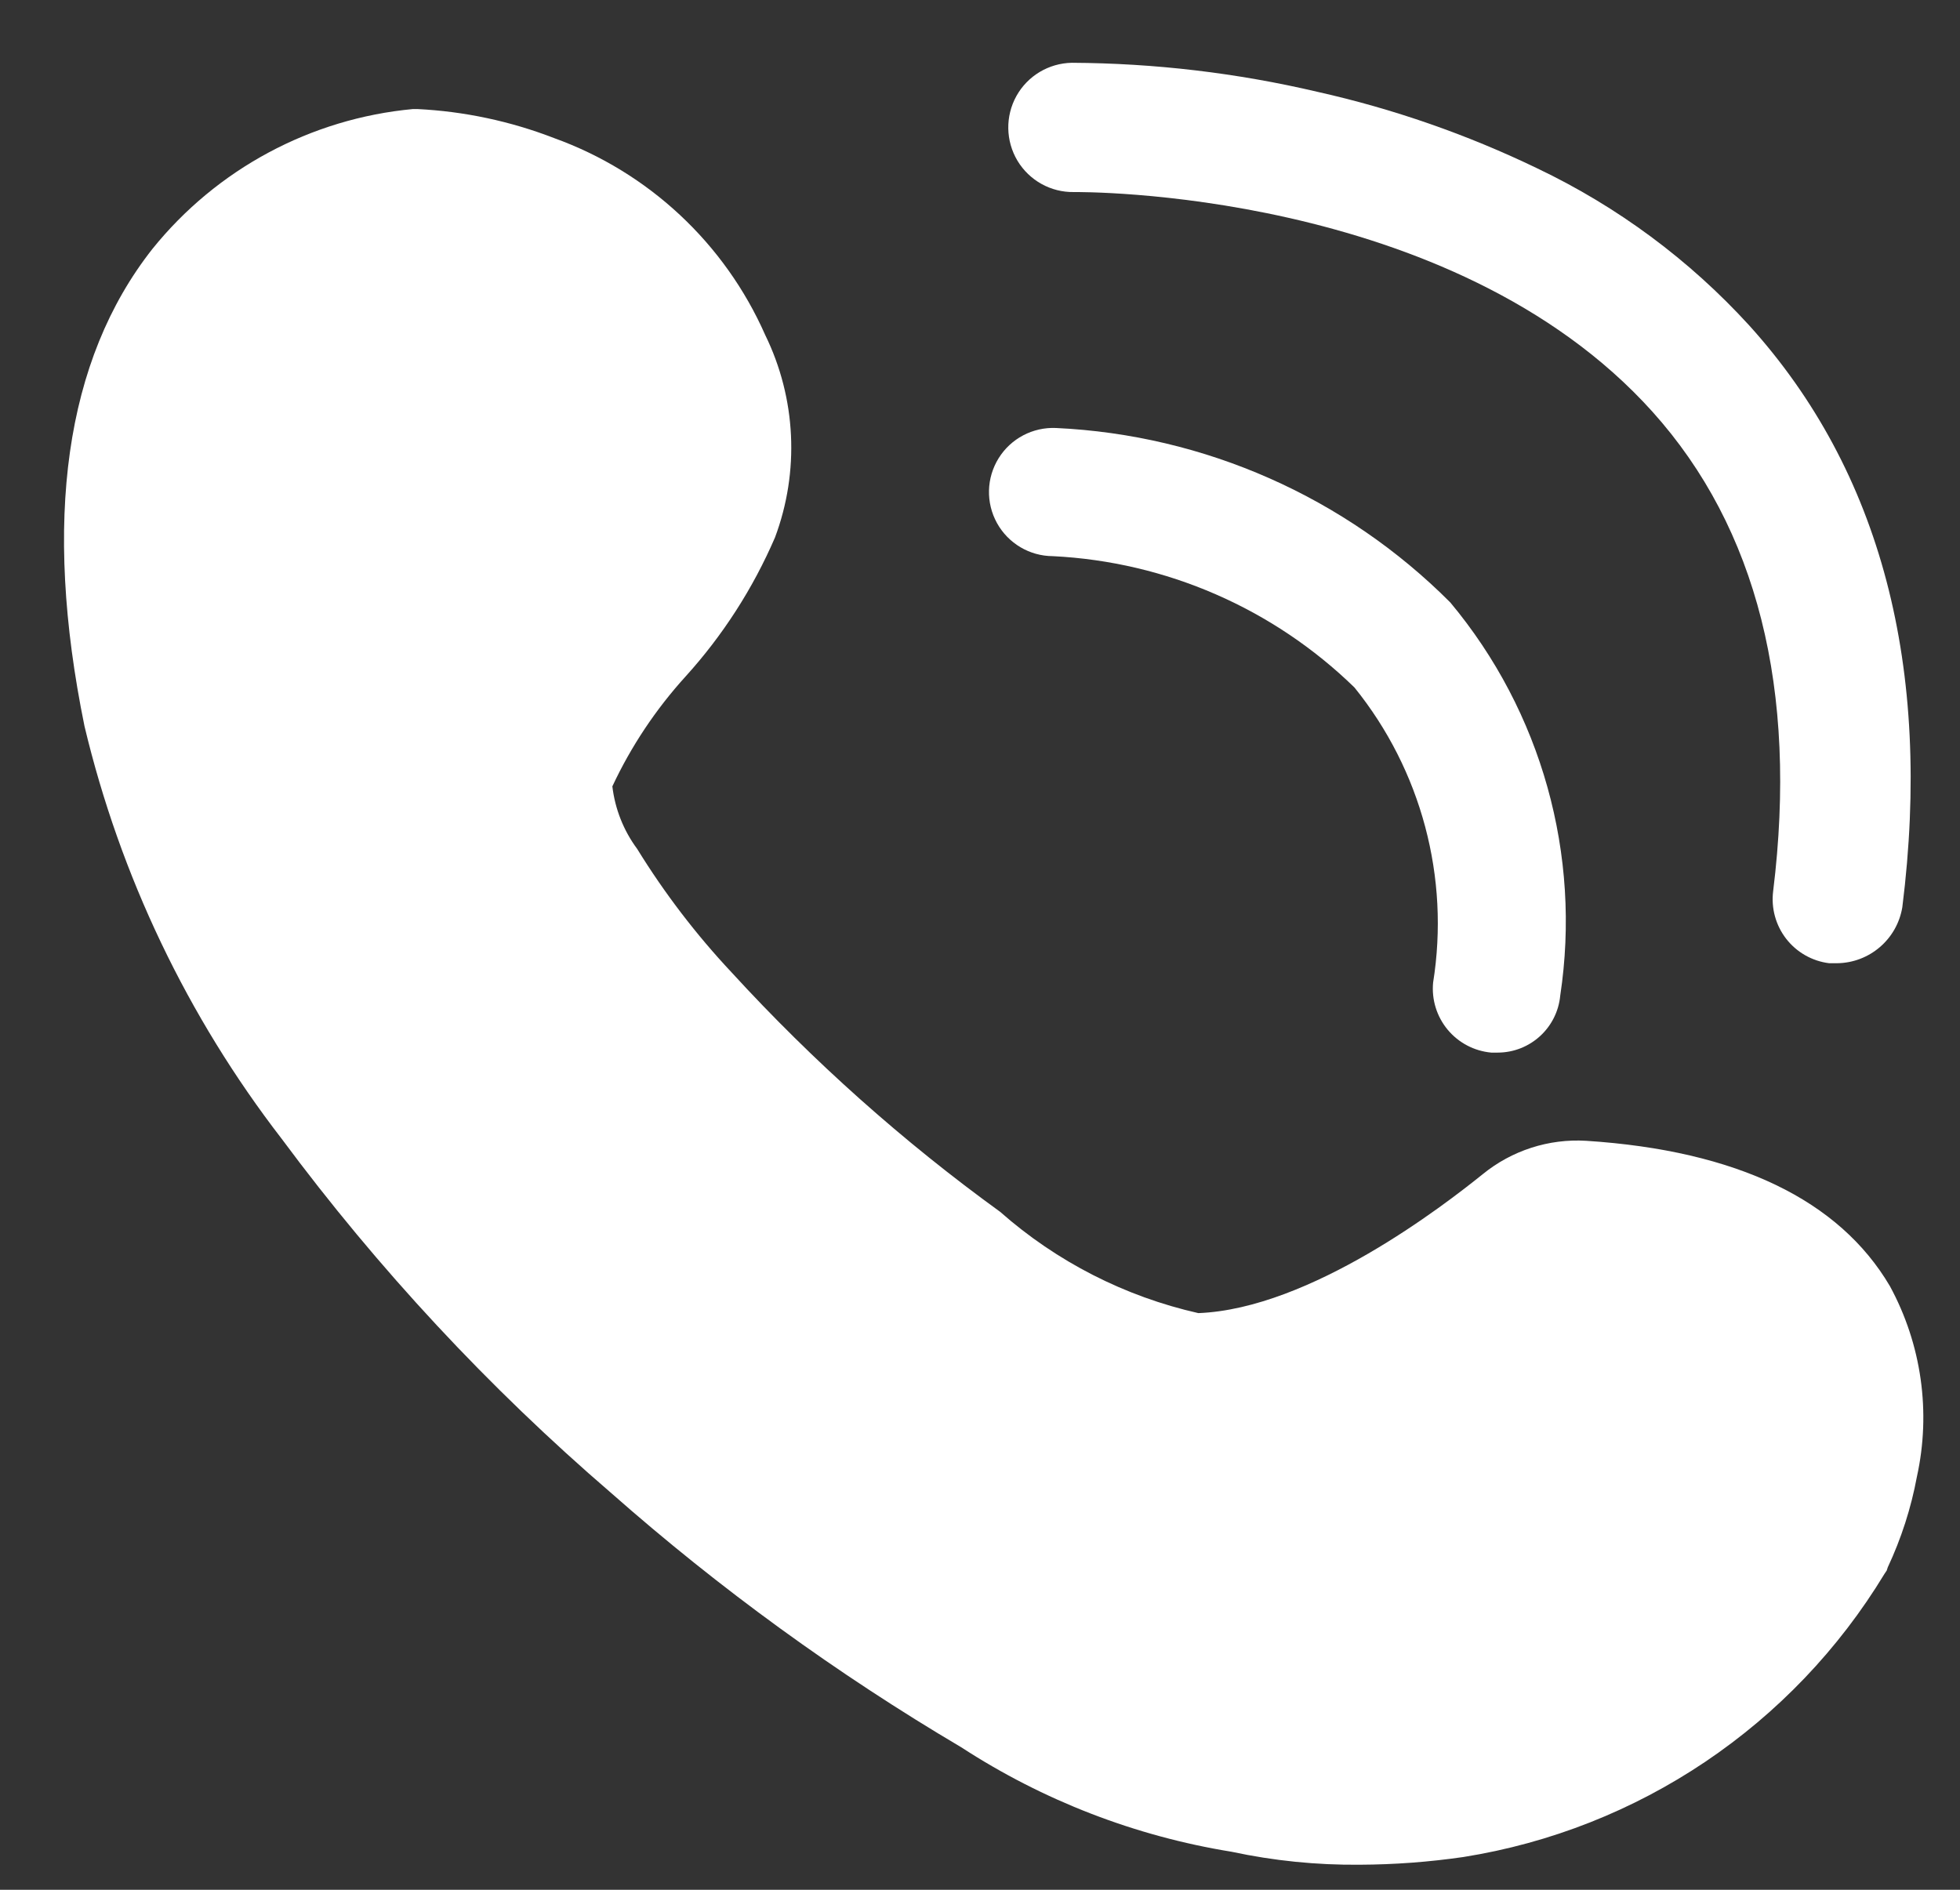 <?xml version="1.0" encoding="UTF-8"?>
<svg width="28px" height="27px" viewBox="0 0 28 27" version="1.1" xmlns="http://www.w3.org/2000/svg" xmlns:xlink="http://www.w3.org/1999/xlink">
    <rect x="0" y="0" width="28" height="27" fill="#333333" stroke="none"/>
    <!-- Generator: Sketch 52.5 (67469) - http://www.bohemiancoding.com/sketch -->
    <title>客服 (1)</title>
    <desc>Created with Sketch.</desc>
    <g id="Symbols" stroke="none" stroke-width="1" fill="none" fill-rule="evenodd">
        <g id="ic_kefu" transform="translate(-22, -14)" fill="#FFFFFF">
            <g id="客服-(1)" transform="translate(19, 9)">
                <g id="ic/serviceman_w-copy">
                    <g id="dianhua" transform="translate(3, 5)">
                        <g id="组_295" transform="translate(0.752, 0.456)">
                            <path d="M18.674,26.186 C18.059,26.192 17.445,26.13 16.843,26.001 C15.465,25.778 14.15,25.269 12.98,24.508 C11.203,23.458 9.528,22.242 7.98,20.876 C6.227,19.368 4.648,17.67 3.271,15.813 C1.926,14.07 0.966,12.061 0.455,9.919 C-0.145,6.98 0.178,4.687 1.424,3.102 C2.344,1.959 3.687,1.238 5.148,1.102 L5.21,1.102 C5.879,1.135 6.539,1.275 7.164,1.517 C8.512,2.003 9.602,3.02 10.18,4.331 C10.622,5.235 10.672,6.282 10.319,7.224 C10.005,7.951 9.574,8.622 9.042,9.209 C8.617,9.677 8.264,10.206 7.996,10.779 C8.034,11.102 8.156,11.41 8.35,11.672 C8.741,12.306 9.194,12.899 9.704,13.442 C10.863,14.707 12.147,15.852 13.536,16.858 C14.343,17.57 15.317,18.068 16.367,18.305 C17.967,18.243 19.876,16.766 20.43,16.32 C20.845,15.982 21.372,15.811 21.907,15.843 C24.061,15.982 25.523,16.689 26.247,17.92 C26.699,18.752 26.836,19.719 26.632,20.644 C26.549,21.091 26.409,21.525 26.216,21.937 L26.201,21.983 L26.17,22.029 C24.857,24.197 22.656,25.678 20.153,26.076 C19.663,26.147 19.169,26.184 18.674,26.186 Z" id="路径_183" fill-rule="nonzero"></path>
                            <path d="M20.644,14.583 L20.552,14.583 C20.309,14.561 20.085,14.443 19.929,14.256 C19.773,14.068 19.698,13.826 19.721,13.583 C19.961,12.082 19.553,10.55 18.598,9.367 C17.438,8.237 15.906,7.57 14.289,7.49 C13.957,7.489 13.652,7.308 13.491,7.018 C13.33,6.727 13.339,6.373 13.514,6.091 C13.689,5.809 14.003,5.644 14.335,5.659 C16.458,5.758 18.467,6.647 19.967,8.152 C21.27,9.713 21.841,11.758 21.537,13.769 C21.493,14.23 21.107,14.582 20.644,14.583 Z" id="路径_184"></path>
                            <path d="M25.491,13.306 L25.379,13.306 C25.136,13.276 24.915,13.15 24.765,12.957 C24.615,12.763 24.548,12.518 24.579,12.275 C24.933,9.397 24.348,7.089 22.855,5.427 C19.977,2.227 14.638,2.288 14.591,2.288 C14.261,2.294 13.953,2.123 13.783,1.84 C13.614,1.557 13.608,1.205 13.768,0.916 C13.928,0.628 14.23,0.447 14.56,0.441 C15.742,0.447 16.919,0.586 18.069,0.856 C19.154,1.099 20.207,1.466 21.208,1.949 C22.354,2.495 23.384,3.258 24.239,4.196 C26.116,6.273 26.855,9.074 26.424,12.506 C26.348,12.964 25.955,13.301 25.491,13.306 Z" id="路径_185"></path>
                        </g>
                    </g>
                </g>
            </g>
        </g>
    </g>
</svg>